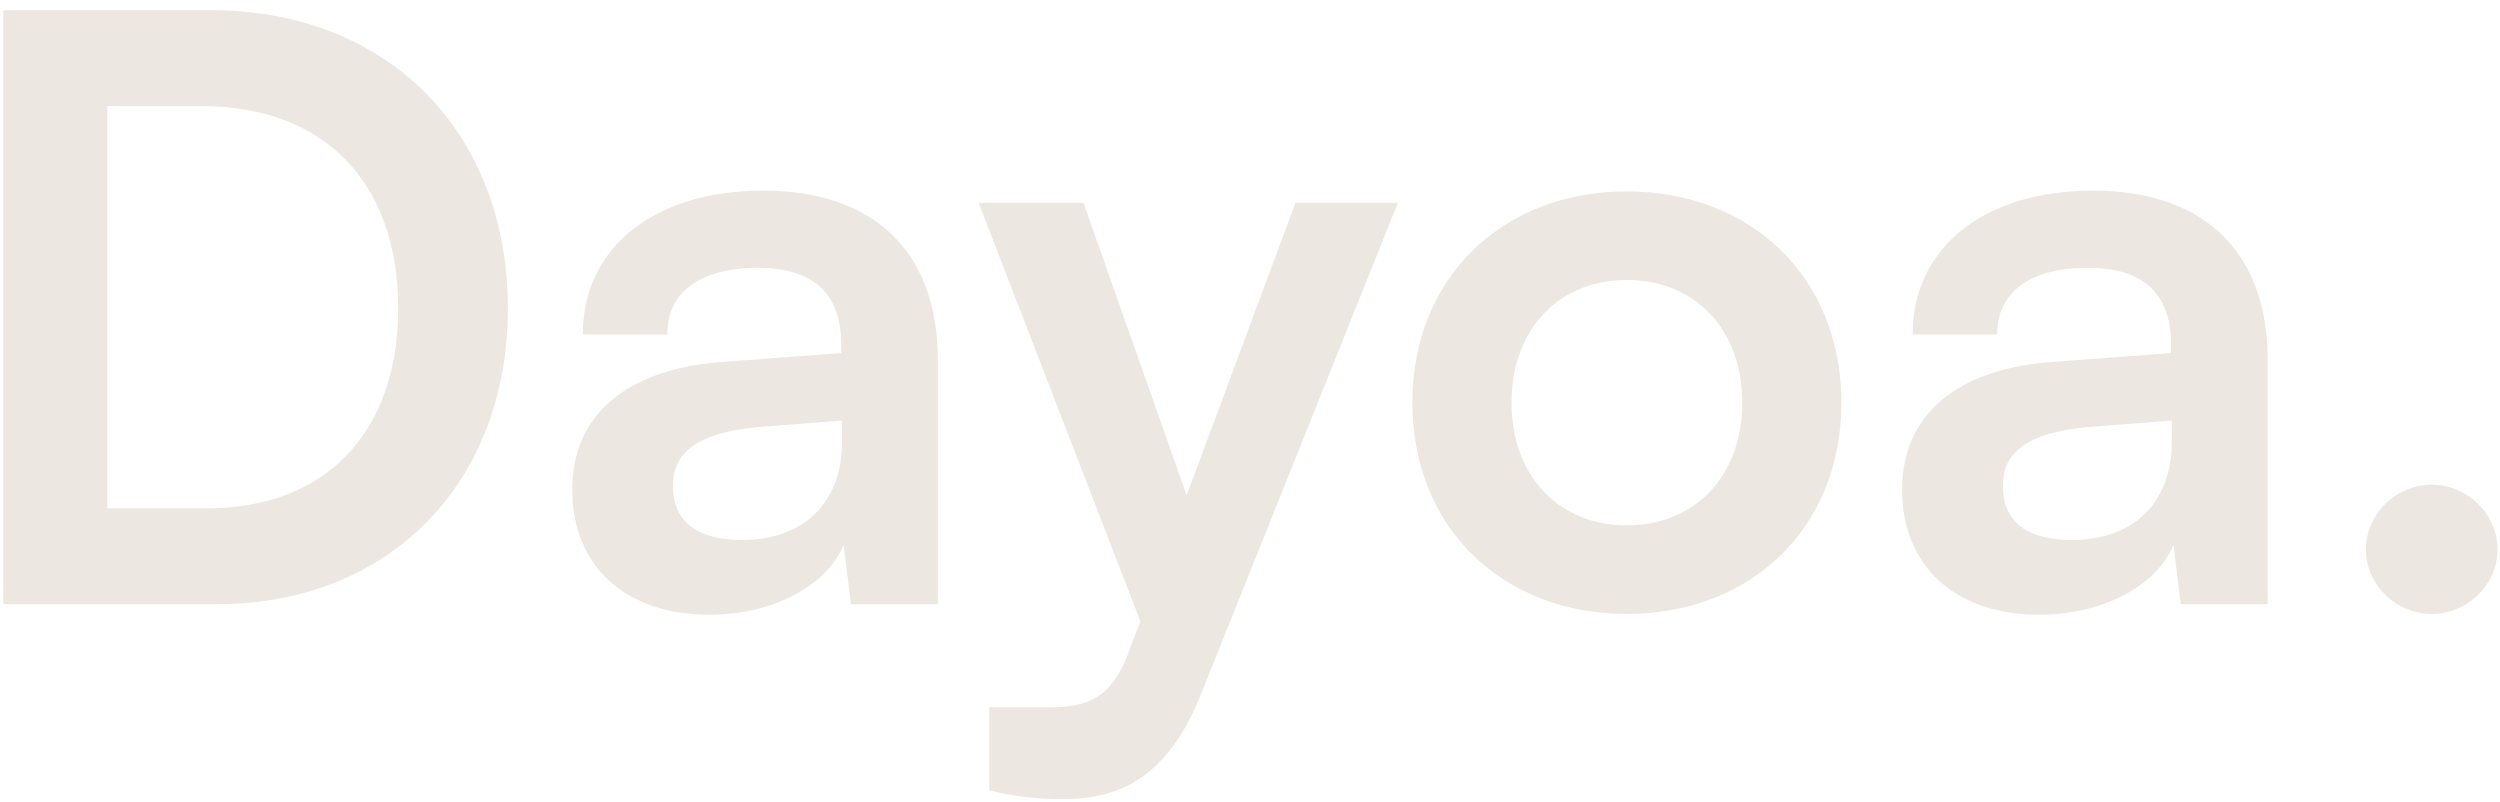<svg width="240" height="77" viewBox="0 0 240 77" fill="none" xmlns="http://www.w3.org/2000/svg">
<g style="mix-blend-mode:difference">
<path d="M20.832 58H0.318V0.982H20.286C37.134 0.982 48.756 12.604 48.756 29.608C48.756 46.378 37.368 58 20.832 58ZM19.35 10.186H10.302V48.796H19.896C31.284 48.796 38.226 41.464 38.226 29.608C38.226 17.518 31.128 10.186 19.35 10.186ZM68.118 59.014C59.928 59.014 54.936 54.256 54.936 47.002C54.936 39.904 60.084 35.458 69.21 34.756L80.754 33.898V33.04C80.754 27.814 77.634 25.708 72.798 25.708C67.182 25.708 64.062 28.048 64.062 32.104H55.95C55.95 23.758 62.814 18.298 73.266 18.298C83.64 18.298 90.036 23.914 90.036 34.6V58H81.69L80.988 52.306C79.35 56.284 74.124 59.014 68.118 59.014ZM71.238 51.838C77.088 51.838 80.832 48.328 80.832 42.4V40.372L72.798 40.996C66.87 41.542 64.608 43.492 64.608 46.612C64.608 50.122 66.948 51.838 71.238 51.838ZM94.964 75.862V67.906H100.658C104.402 67.906 106.742 67.048 108.38 62.524L109.472 59.638L93.95 19.468H104.012L113.918 47.548L124.37 19.468H134.198L115.322 66.58C112.436 73.756 108.38 76.72 102.062 76.72C99.41 76.72 97.07 76.408 94.964 75.862ZM135.59 38.656C135.59 26.644 144.248 18.376 156.182 18.376C168.116 18.376 176.774 26.644 176.774 38.656C176.774 50.668 168.116 58.936 156.182 58.936C144.248 58.936 135.59 50.668 135.59 38.656ZM145.106 38.656C145.106 45.676 149.63 50.434 156.182 50.434C162.734 50.434 167.258 45.676 167.258 38.656C167.258 31.636 162.734 26.878 156.182 26.878C149.63 26.878 145.106 31.636 145.106 38.656ZM195.782 59.014C187.592 59.014 182.6 54.256 182.6 47.002C182.6 39.904 187.748 35.458 196.874 34.756L208.418 33.898V33.04C208.418 27.814 205.298 25.708 200.462 25.708C194.846 25.708 191.726 28.048 191.726 32.104H183.614C183.614 23.758 190.478 18.298 200.93 18.298C211.304 18.298 217.7 23.914 217.7 34.6V58H209.354L208.652 52.306C207.014 56.284 201.788 59.014 195.782 59.014ZM198.902 51.838C204.752 51.838 208.496 48.328 208.496 42.4V40.372L200.462 40.996C194.534 41.542 192.272 43.492 192.272 46.612C192.272 50.122 194.612 51.838 198.902 51.838ZM233.445 58.936C230.013 58.936 227.127 56.128 227.127 52.774C227.127 49.342 230.013 46.534 233.445 46.534C236.877 46.534 239.763 49.342 239.763 52.774C239.763 56.128 236.877 58.936 233.445 58.936Z" fill="#ECE7E1"/>
</g>
</svg>
